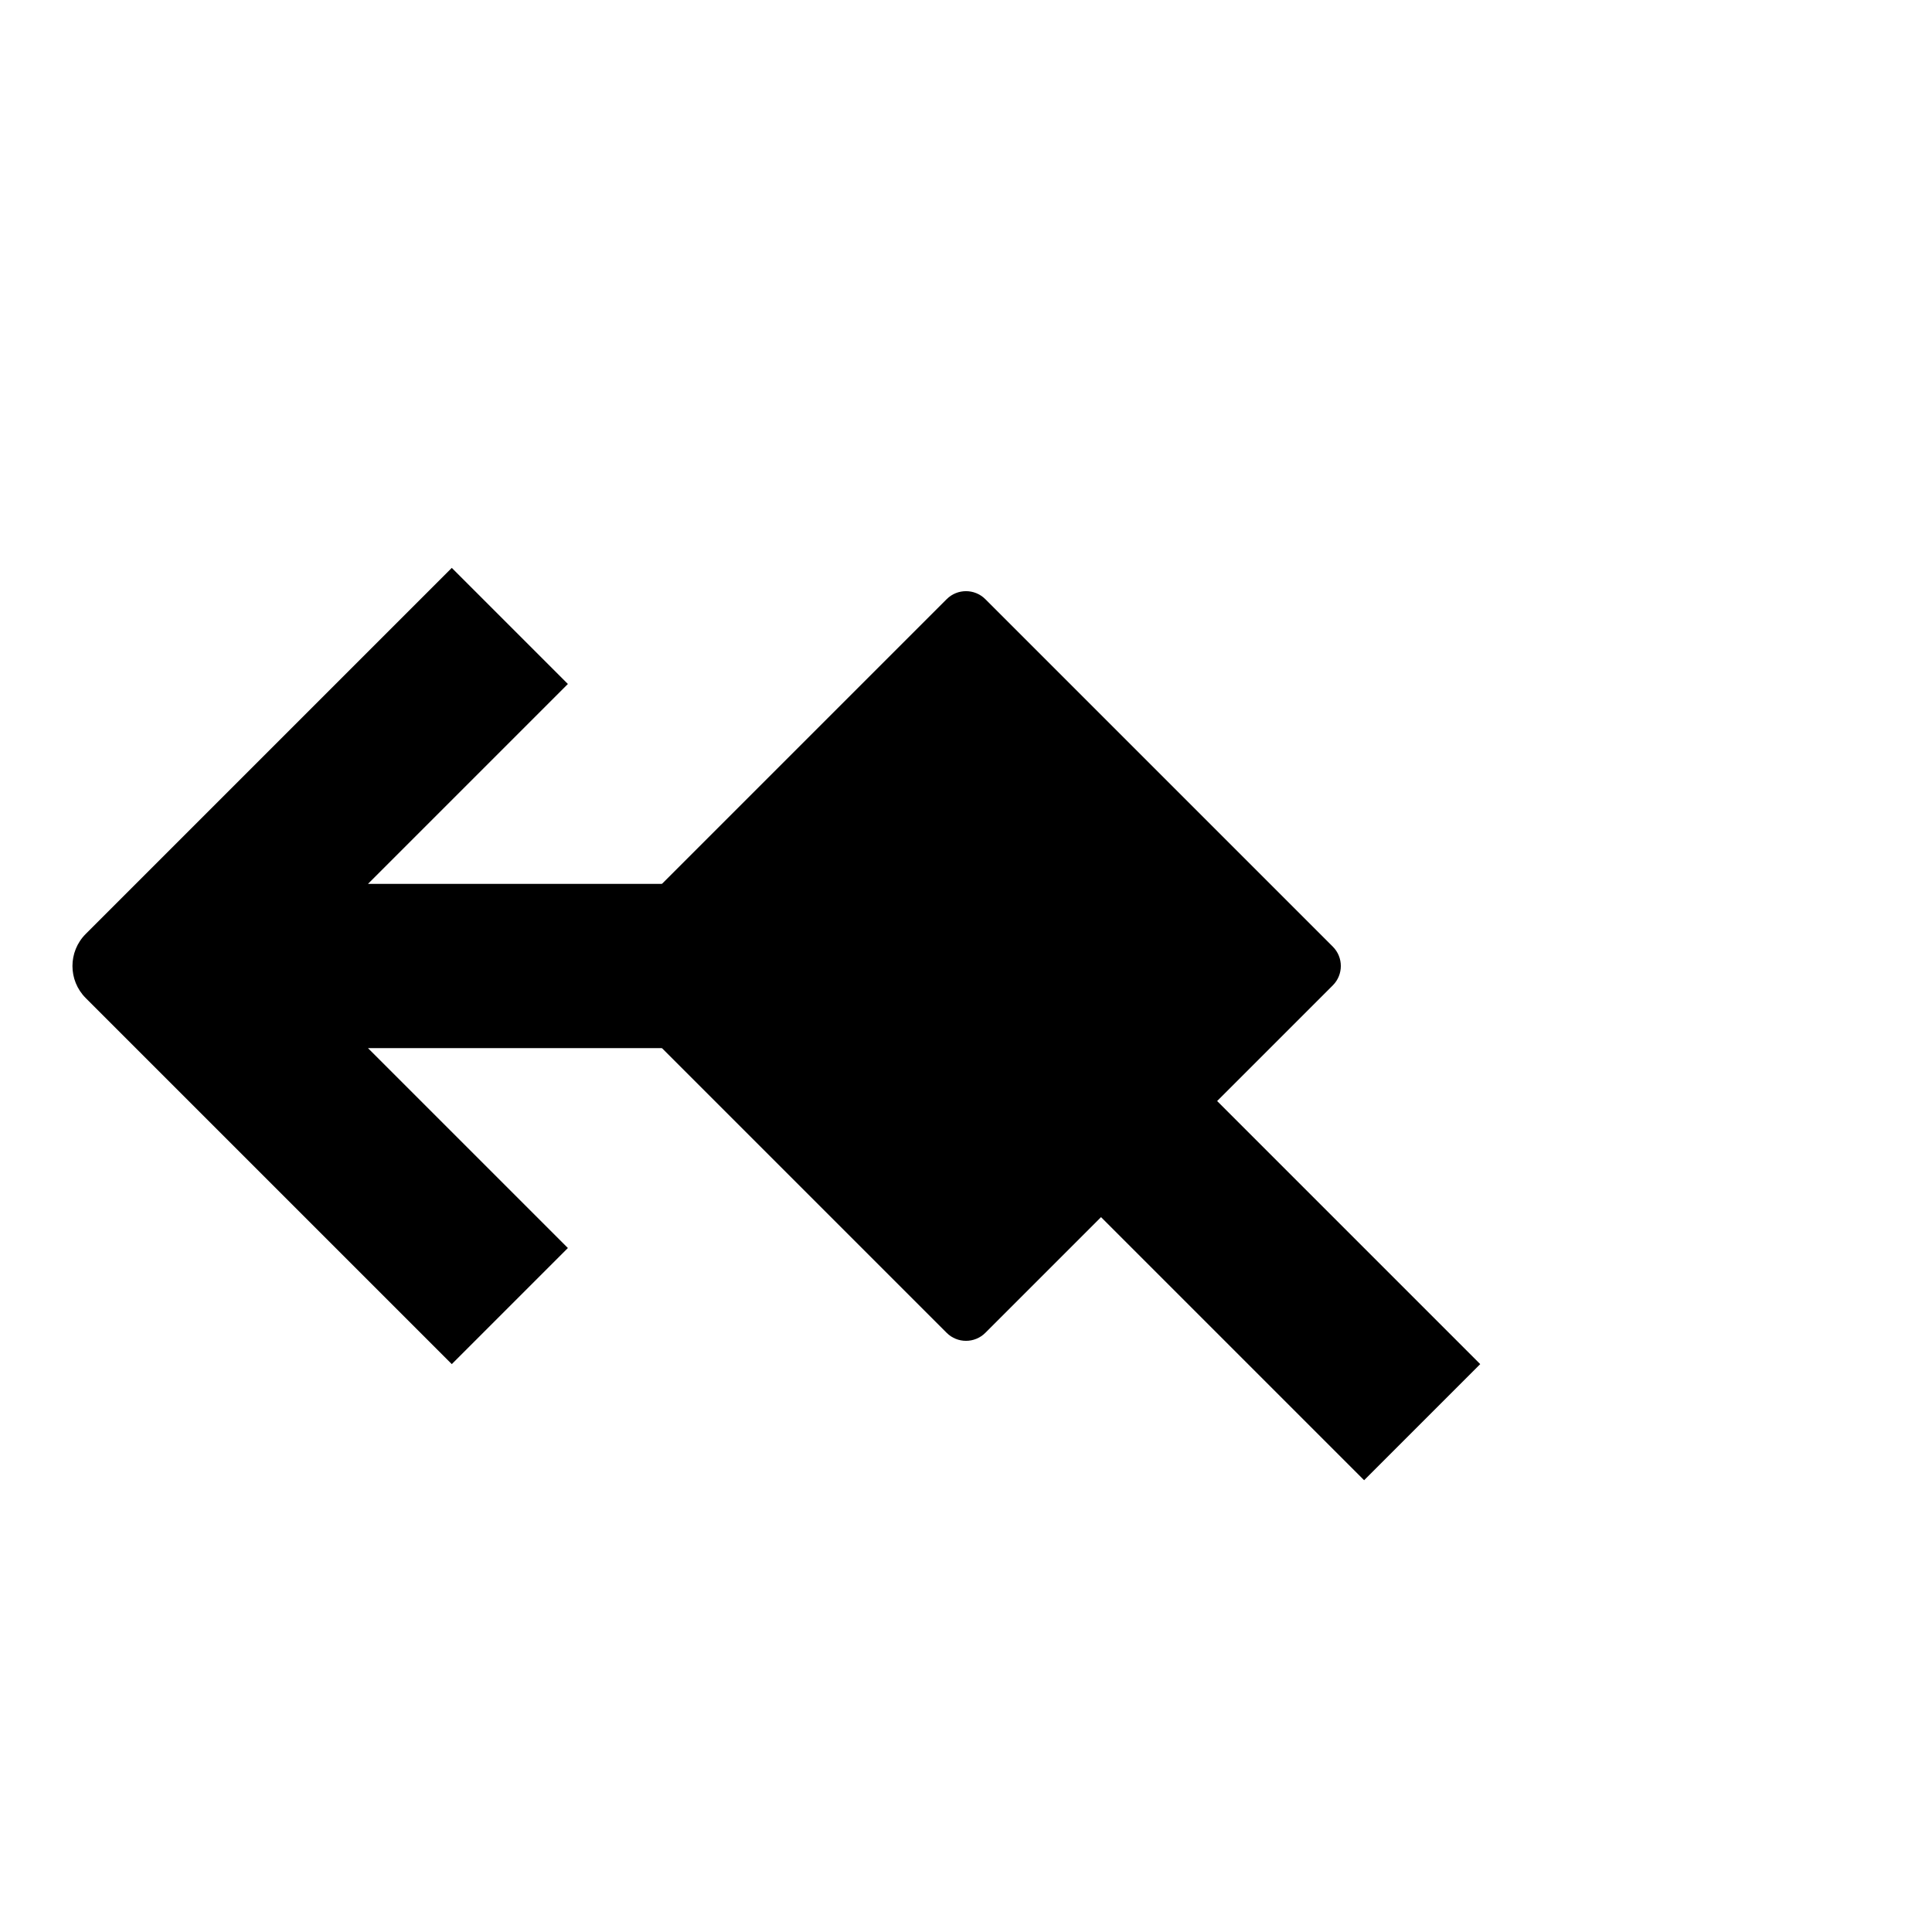 <svg width="16px" height="16px" viewBox="0 0 64 64" version="1.1" xmlns="http://www.w3.org/2000/svg" xmlns:xlink="http://www.w3.org/1999/xlink" xml:space="preserve" xmlns:serif="http://www.serif.com/" style="fill-rule:evenodd;clip-rule:evenodd;stroke-linejoin:round;stroke-miterlimit:2;" fill="currentColor"><rect id="FreeReaction" x="0" y="0" width="64" height="64" style="fill:none;"></rect><g id="Reaction"><path d="M44.152,32.64l-11.512,11.512c-0.353,0.353 -0.927,0.353 -1.28,-0l-11.512,-11.512c-0.353,-0.353 -0.353,-0.927 0,-1.28l11.512,-11.512c0.353,-0.353 0.927,-0.353 1.28,0l11.512,11.512c0.353,0.353 0.353,0.927 -0,1.28Z"></path><path d="M14.966,45.188c0,-0 -8.994,-8.995 -12.127,-12.127c-0.585,-0.586 -0.585,-1.536 0,-2.122c3.133,-3.132 12.127,-12.127 12.127,-12.127l3.846,3.846l-6.622,6.622l18.865,0c1.326,0 2.598,0.527 3.536,1.465l14.443,14.443l-3.846,3.846l-13.582,-13.582c-0.469,-0.469 -1.105,-0.732 -1.768,-0.732l-17.648,-0l6.622,6.622l-3.846,3.846Z"></path></g></svg>